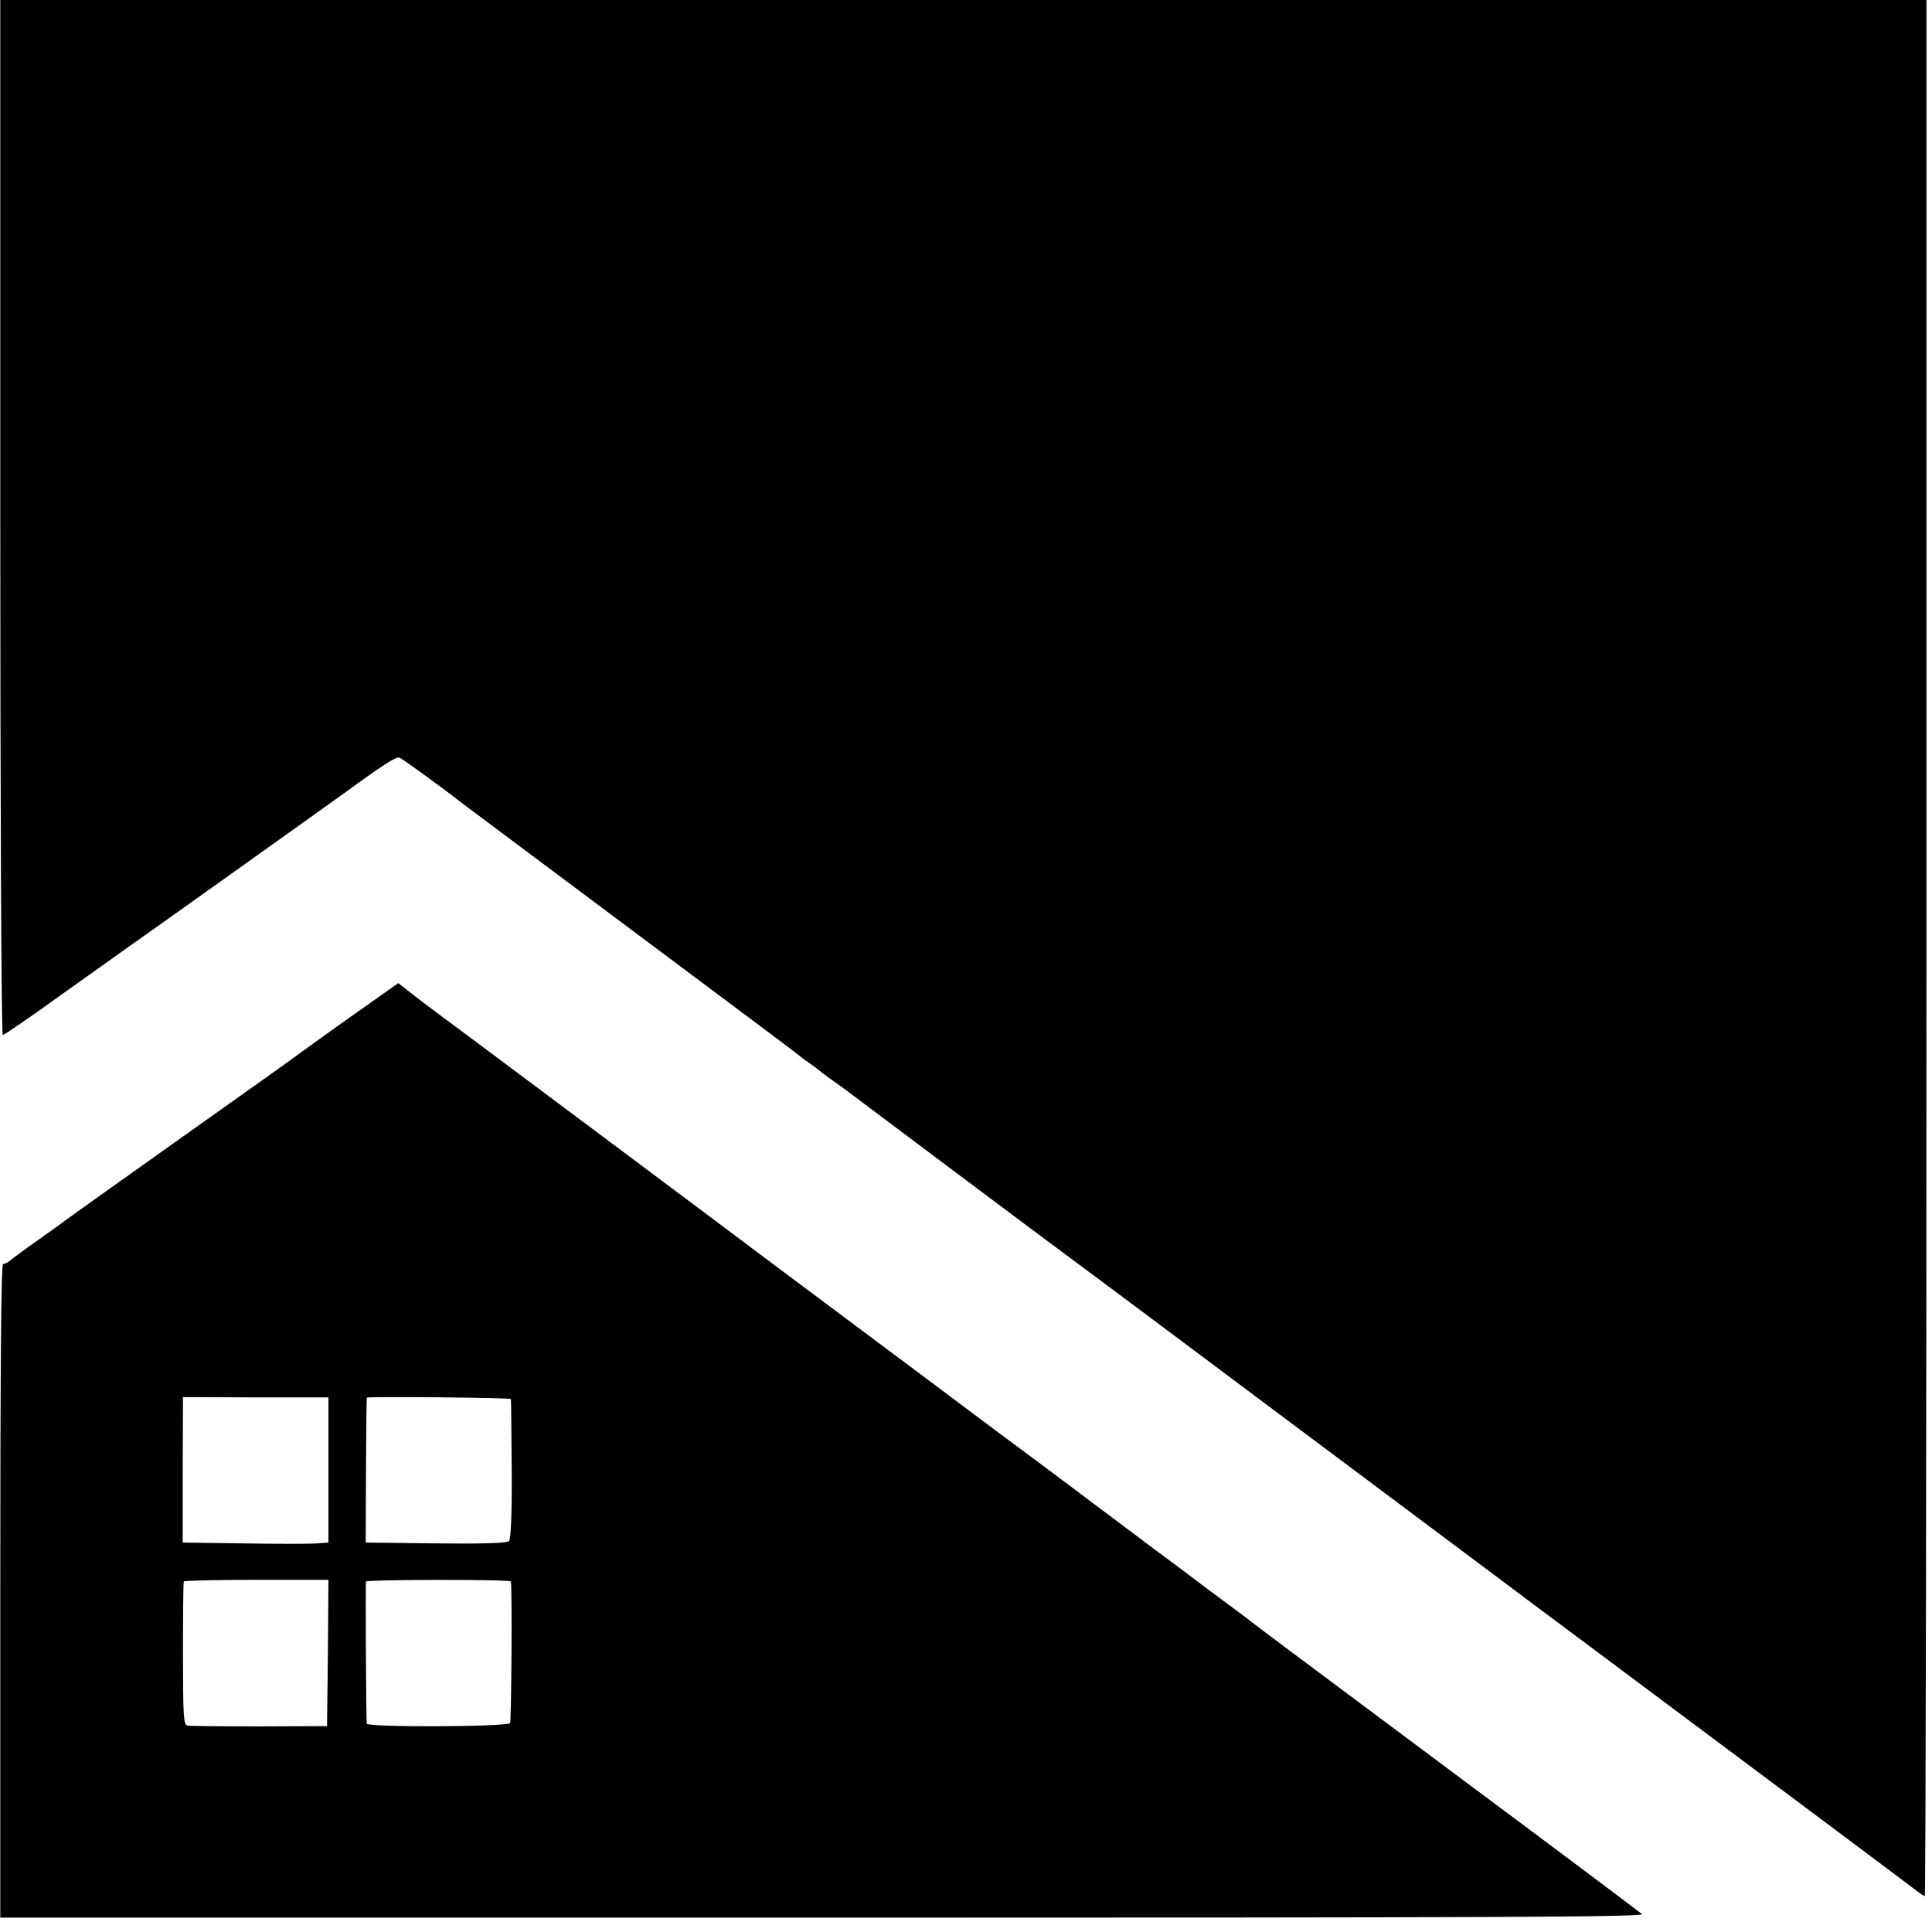 <?xml version="1.0" standalone="no"?>
<!DOCTYPE svg PUBLIC "-//W3C//DTD SVG 20010904//EN"
 "http://www.w3.org/TR/2001/REC-SVG-20010904/DTD/svg10.dtd">
<svg version="1.0" xmlns="http://www.w3.org/2000/svg"
 width="700pt" height="700pt" viewBox="0 0 700 700"
 preserveAspectRatio="xMidYMid meet">
<g transform="translate(0,700) scale(0.1,-0.1)"
fill="#000000" stroke="none">
<path d="M1 5125 c0 -1050 4 -1875 9 -1875 5 0 102 66 215 148 114 81 223 159
243 173 56 39 742 528 787 561 126 92 181 128 192 123 10 -3 172 -121 218
-158 12 -9 220 -165 805 -602 228 -170 417 -312 420 -315 3 -3 21 -17 40 -30
19 -13 37 -27 40 -30 3 -3 21 -16 40 -30 19 -13 40 -28 45 -32 9 -7 765 -574
820 -614 11 -8 142 -105 290 -216 1043 -780 1281 -958 1290 -965 6 -5 125 -94
265 -198 667 -498 1198 -895 1222 -914 14 -11 29 -21 32 -21 3 0 6 1546 6
3435 l0 3435 -3489 0 -3490 0 0 -1875z"/>
<path d="M1269 3315 c-96 -68 -178 -128 -184 -132 -5 -5 -197 -141 -425 -303
-228 -162 -419 -298 -425 -303 -5 -4 -50 -37 -100 -72 -50 -35 -95 -69 -102
-75 -7 -5 -17 -10 -22 -10 -7 0 -10 -396 -10 -1184 l0 -1184 2981 0 c2441 0
2978 2 2967 13 -8 7 -302 228 -654 490 -637 475 -736 549 -765 572 -8 7 -76
57 -150 112 -74 56 -146 110 -160 120 -14 10 -86 64 -160 120 -74 55 -146 109
-160 120 -14 10 -137 103 -275 205 -137 103 -261 195 -275 206 -14 10 -158
118 -320 239 -162 121 -299 223 -305 228 -15 12 -1093 818 -1164 870 -14 10
-46 35 -72 55 l-46 36 -174 -123z m-79 -1641 l0 -263 -42 -3 c-24 -2 -143 -2
-265 0 l-221 3 0 263 1 264 263 -1 264 0 0 -263z m661 257 c1 -3 2 -118 3
-255 1 -166 -3 -253 -10 -260 -7 -7 -94 -10 -265 -8 l-254 3 1 262 c1 144 2
262 3 263 5 5 521 0 522 -5z m-663 -920 l-3 -265 -245 -1 c-135 0 -252 1 -261
3 -14 3 -16 33 -16 260 0 141 1 259 3 262 1 3 120 6 263 6 l261 0 -2 -265z
m663 259 c5 -26 2 -504 -3 -513 -9 -14 -517 -16 -519 -2 -3 20 -5 510 -3 515
3 7 524 8 525 0z"/>
</g>
</svg>
